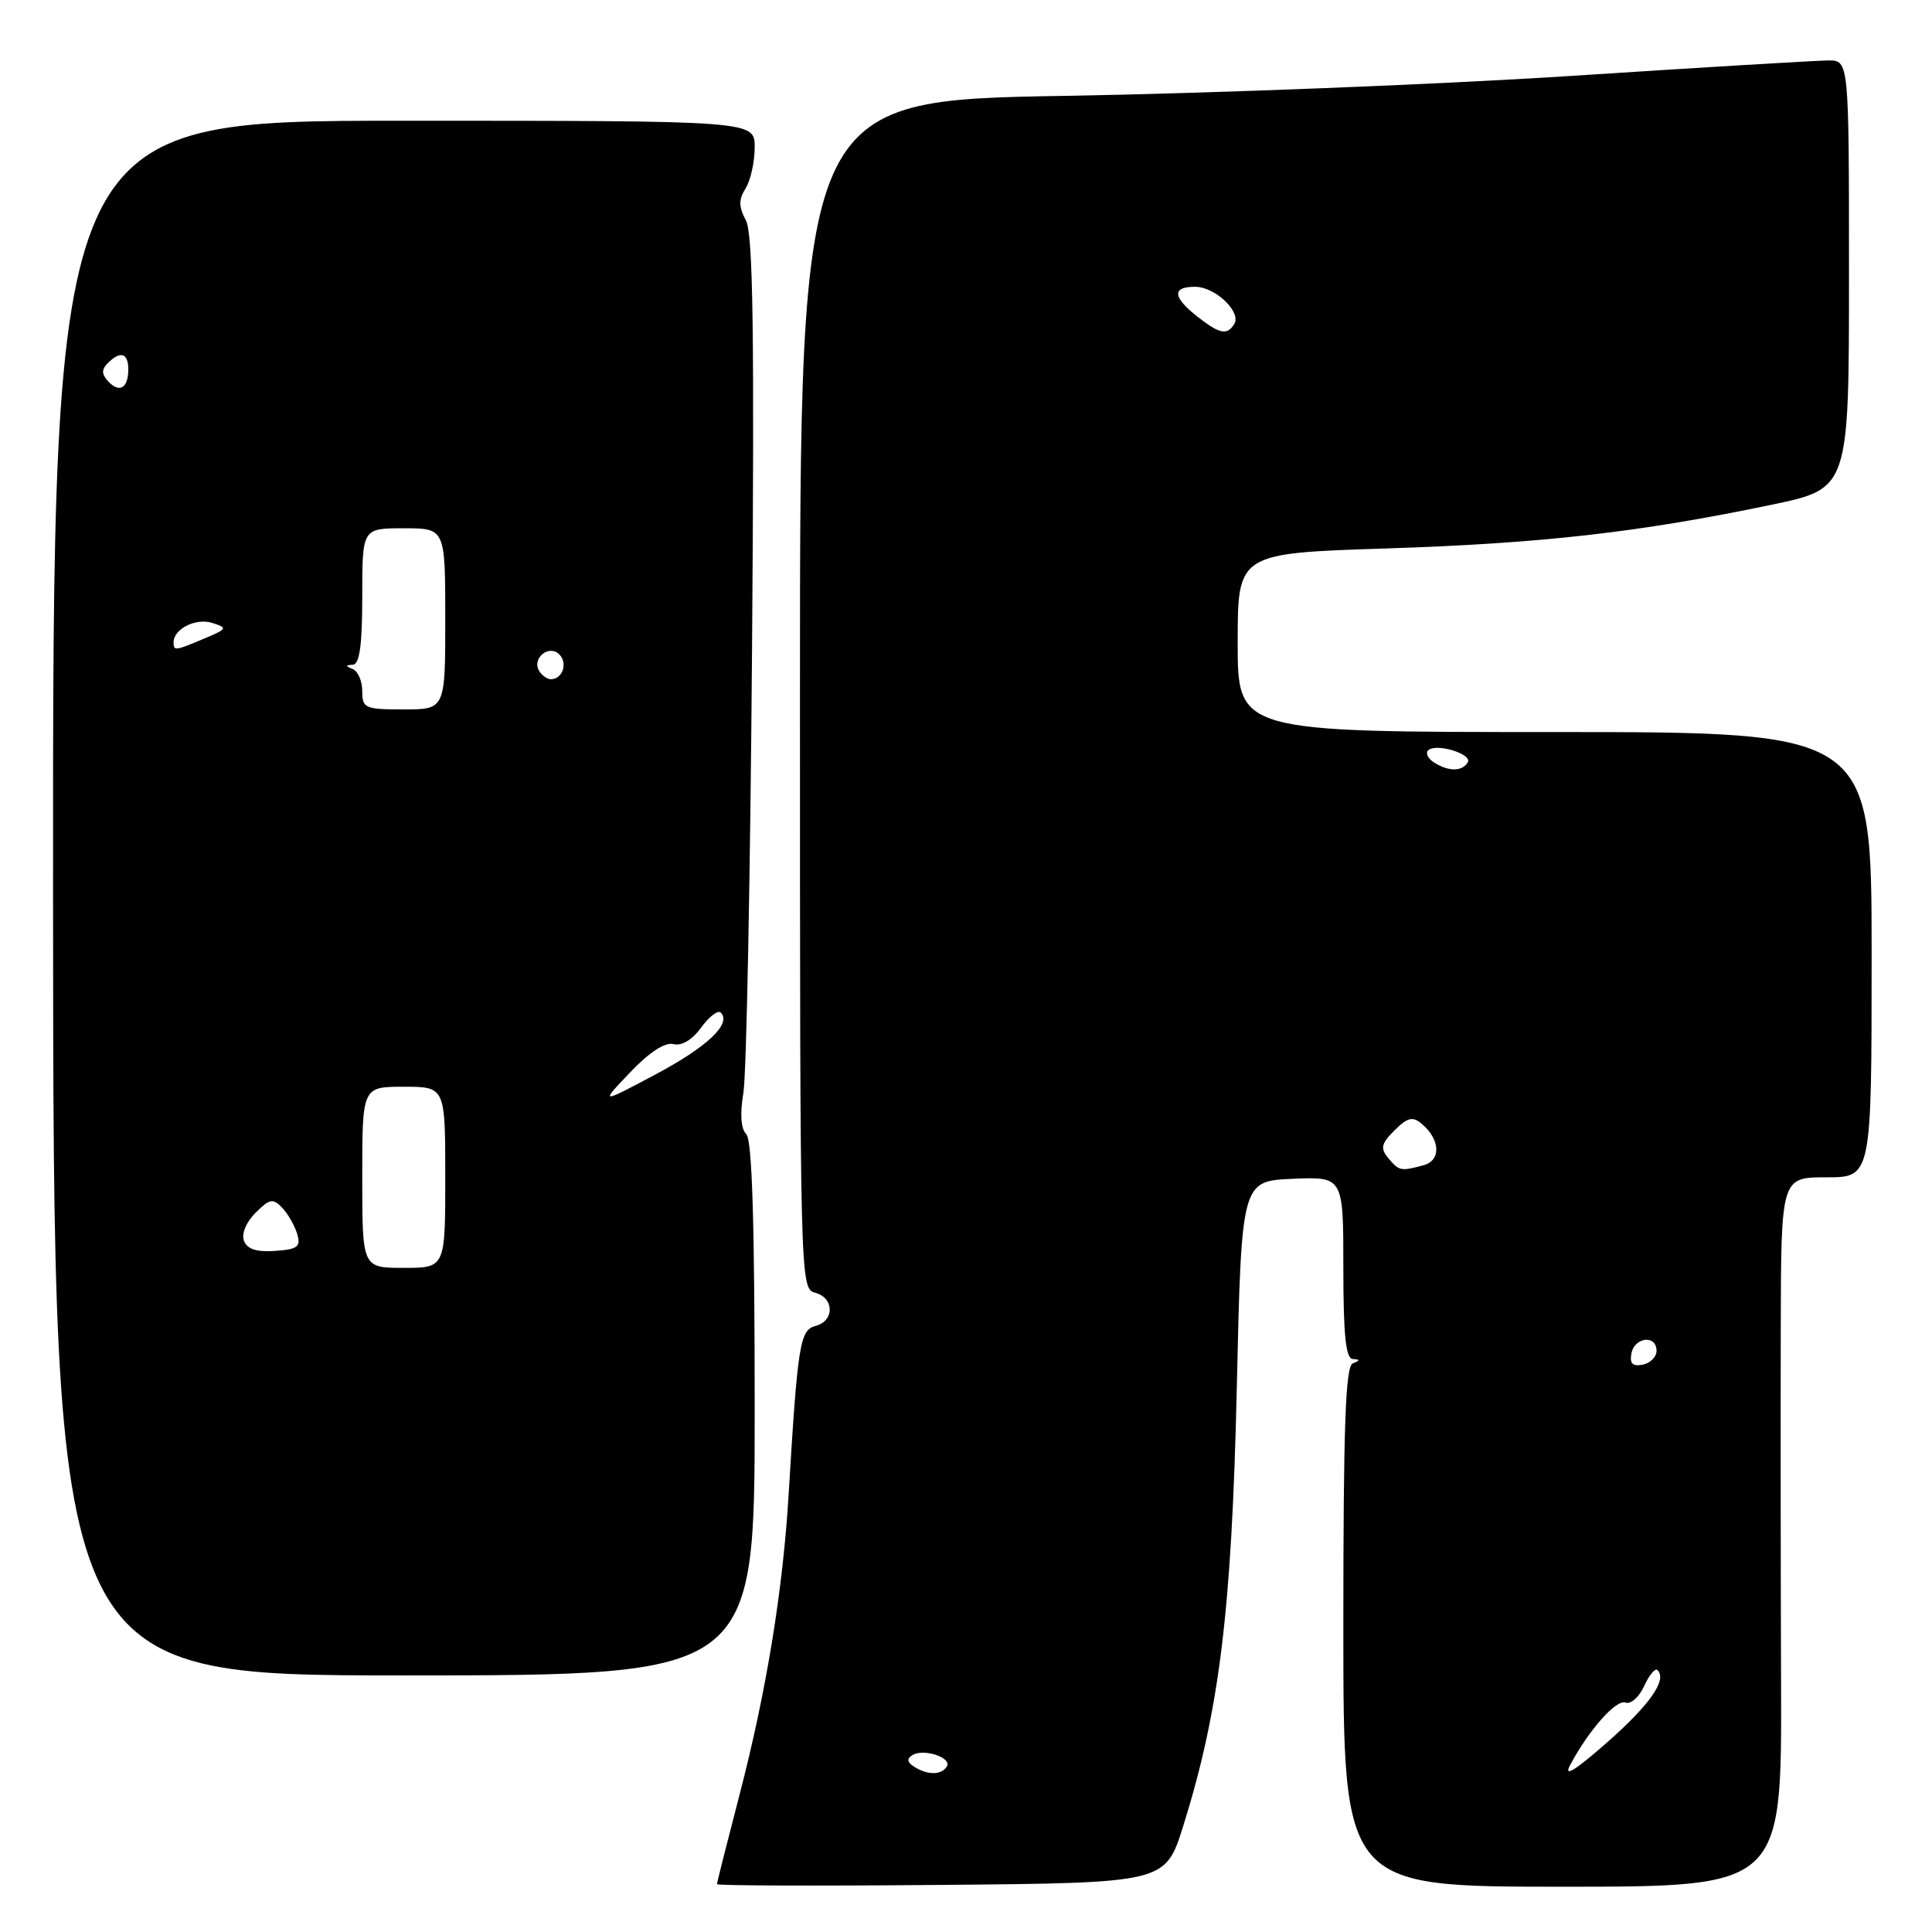 <?xml version="1.0" encoding="UTF-8" standalone="no"?>
<!DOCTYPE svg PUBLIC "-//W3C//DTD SVG 1.1//EN" "http://www.w3.org/Graphics/SVG/1.1/DTD/svg11.dtd" >
<svg xmlns="http://www.w3.org/2000/svg" xmlns:xlink="http://www.w3.org/1999/xlink" version="1.1" viewBox="0 0 256 256">
 <g >
 <path fill="currentColor"
d=" M 156.77 242.00 C 161.59 226.60 163.21 213.40 163.88 184.00 C 164.50 156.50 164.50 156.50 171.25 156.20 C 178.00 155.91 178.00 155.91 178.00 167.95 C 178.00 176.88 178.32 180.02 179.25 180.08 C 180.25 180.14 180.25 180.26 179.25 180.66 C 178.28 181.05 178.00 188.99 178.00 215.58 C 178.00 250.00 178.00 250.00 207.04 250.00 C 236.09 250.00 236.09 250.00 236.00 223.25 C 235.95 208.54 235.93 187.39 235.96 176.25 C 236.00 156.00 236.00 156.00 242.00 156.00 C 248.00 156.00 248.00 156.00 248.00 126.50 C 248.00 97.00 248.00 97.00 206.00 97.00 C 164.00 97.00 164.00 97.00 164.00 85.16 C 164.00 73.31 164.00 73.31 183.75 72.67 C 204.23 72.01 217.24 70.54 234.75 66.88 C 245.00 64.74 245.00 64.74 245.00 36.37 C 245.00 8.00 245.00 8.00 242.25 8.01 C 240.74 8.02 225.32 8.94 208.00 10.07 C 190.68 11.19 160.64 12.37 141.25 12.70 C 106.00 13.28 106.00 13.28 106.00 92.03 C 106.00 169.93 106.02 170.77 108.00 171.29 C 110.56 171.96 110.60 175.03 108.07 175.69 C 105.99 176.24 105.70 178.03 104.50 198.00 C 103.73 210.81 101.54 224.17 97.97 237.90 C 96.34 244.17 95.00 249.46 95.00 249.66 C 95.00 249.86 108.37 249.91 124.71 249.76 C 154.41 249.50 154.41 249.50 156.77 242.00 Z  M 100.00 186.70 C 100.00 162.10 99.66 151.06 98.89 150.29 C 98.17 149.57 98.03 147.63 98.50 144.84 C 98.91 142.45 99.42 115.98 99.65 86.00 C 99.97 43.98 99.79 30.97 98.83 29.19 C 97.87 27.38 97.86 26.46 98.80 24.95 C 99.46 23.89 100.00 21.45 100.00 19.51 C 100.00 16.00 100.00 16.00 53.50 16.00 C 6.99 16.00 6.99 16.00 7.03 119.00 C 7.08 222.00 7.08 222.00 53.54 222.00 C 100.00 222.00 100.00 222.00 100.00 186.70 Z  M 208.03 233.92 C 210.50 229.26 214.16 225.12 215.40 225.60 C 216.08 225.86 217.19 224.88 217.86 223.41 C 218.53 221.94 219.32 220.99 219.63 221.30 C 220.93 222.59 218.62 225.89 212.88 230.94 C 208.74 234.58 207.16 235.55 208.03 233.92 Z  M 121.14 234.11 C 120.19 233.50 120.12 233.05 120.90 232.56 C 122.39 231.64 126.18 232.90 125.46 234.07 C 124.74 235.22 122.93 235.24 121.14 234.11 Z  M 216.17 179.34 C 216.59 177.15 219.50 176.84 219.50 178.99 C 219.50 179.80 218.67 180.63 217.66 180.83 C 216.32 181.08 215.92 180.68 216.17 179.34 Z  M 183.95 153.45 C 182.88 152.15 183.01 151.54 184.78 149.78 C 186.47 148.09 187.18 147.90 188.34 148.87 C 190.85 150.95 191.00 153.76 188.63 154.40 C 185.60 155.22 185.39 155.17 183.95 153.45 Z  M 190.03 101.04 C 189.22 100.53 188.86 99.81 189.23 99.43 C 190.25 98.42 195.17 99.91 194.48 101.03 C 193.73 102.25 191.94 102.25 190.03 101.04 Z  M 158.63 41.93 C 155.38 39.36 155.27 38.00 158.35 38.00 C 161.02 38.00 164.53 41.34 163.54 42.94 C 162.59 44.47 161.61 44.27 158.63 41.93 Z  M 48.00 156.00 C 48.00 144.00 48.00 144.00 53.50 144.00 C 59.00 144.00 59.00 144.00 59.00 156.00 C 59.00 168.00 59.00 168.00 53.50 168.00 C 48.00 168.00 48.00 168.00 48.00 156.00 Z  M 32.33 164.42 C 31.97 163.49 32.61 161.95 33.86 160.70 C 35.73 158.83 36.17 158.75 37.39 160.03 C 38.16 160.84 39.05 162.40 39.38 163.50 C 39.88 165.21 39.45 165.54 36.46 165.75 C 34.00 165.93 32.75 165.52 32.33 164.42 Z  M 83.50 142.09 C 86.05 139.41 88.13 138.06 89.24 138.35 C 90.31 138.63 91.71 137.80 92.91 136.15 C 93.97 134.70 95.14 133.80 95.50 134.17 C 96.98 135.64 93.74 138.71 86.82 142.39 C 79.50 146.28 79.50 146.28 83.50 142.09 Z  M 48.00 91.58 C 48.00 90.25 47.44 88.94 46.75 88.66 C 45.75 88.26 45.75 88.14 46.75 88.08 C 47.65 88.02 48.00 85.49 48.00 79.00 C 48.00 70.00 48.00 70.00 53.50 70.00 C 59.00 70.00 59.00 70.00 59.00 82.00 C 59.00 94.00 59.00 94.00 53.50 94.00 C 48.35 94.00 48.00 93.85 48.00 91.58 Z  M 71.45 88.91 C 70.42 87.25 72.73 85.33 74.11 86.71 C 75.27 87.87 74.54 90.00 73.00 90.00 C 72.51 90.00 71.82 89.51 71.45 88.91 Z  M 23.00 85.12 C 23.00 83.33 25.94 81.85 28.12 82.54 C 30.20 83.20 30.14 83.32 27.05 84.62 C 23.19 86.25 23.00 86.27 23.00 85.12 Z  M 14.33 50.52 C 13.46 49.58 13.44 48.96 14.28 48.12 C 15.95 46.45 17.00 46.76 17.00 48.94 C 17.00 51.44 15.82 52.14 14.33 50.52 Z "/>
</g>
</svg>